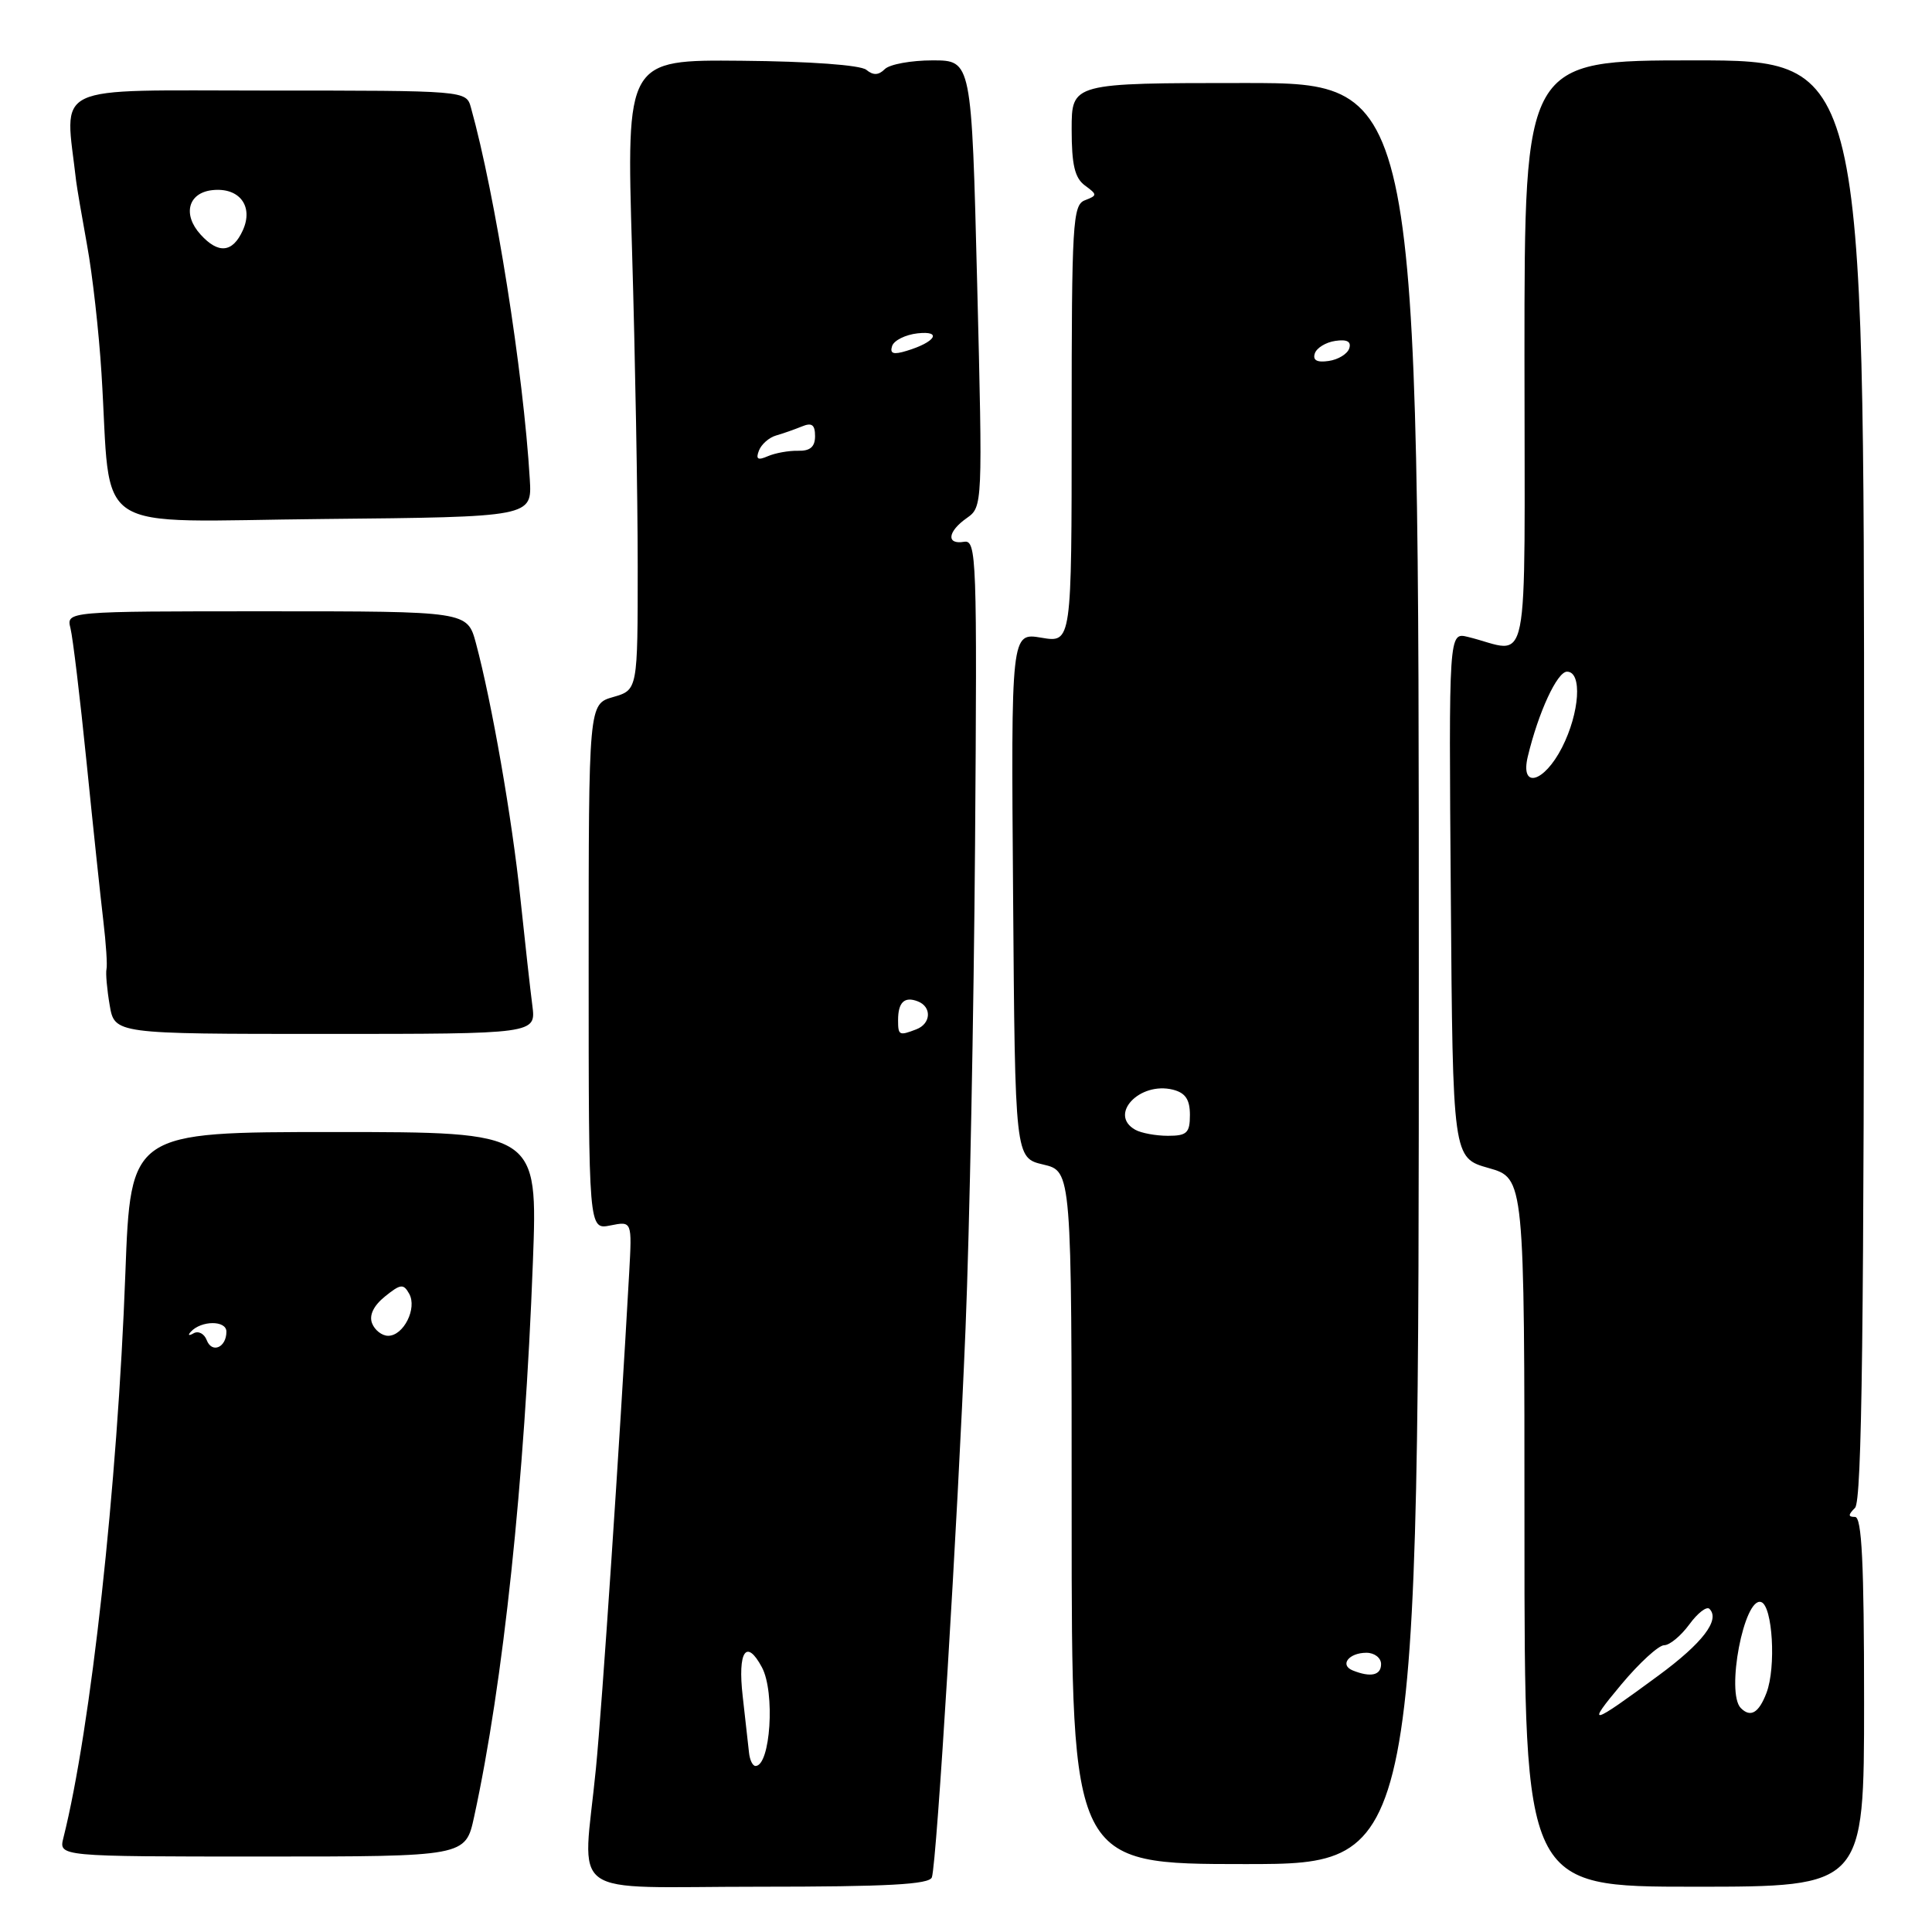 <?xml version="1.0" encoding="UTF-8" standalone="no"?>
<!DOCTYPE svg PUBLIC "-//W3C//DTD SVG 1.1//EN" "http://www.w3.org/Graphics/SVG/1.1/DTD/svg11.dtd" >
<svg xmlns="http://www.w3.org/2000/svg" xmlns:xlink="http://www.w3.org/1999/xlink" version="1.1" viewBox="0 0 256 256">
 <g >
 <path fill="currentColor"
d=" M 123.48 248.75 C 124.13 246.77 126.89 201.77 127.94 176.00 C 128.47 163.07 129.03 134.28 129.20 112.00 C 129.48 73.89 129.40 71.52 127.75 71.79 C 125.35 72.20 125.55 70.43 128.11 68.64 C 130.20 67.17 130.21 66.94 129.48 37.58 C 128.74 8.00 128.74 8.00 123.57 8.00 C 120.73 8.00 117.88 8.52 117.24 9.16 C 116.42 9.98 115.71 10.01 114.79 9.25 C 114.02 8.62 107.33 8.13 98.25 8.05 C 82.99 7.91 82.99 7.91 83.75 33.21 C 84.16 47.12 84.50 65.91 84.50 74.96 C 84.50 91.42 84.50 91.42 81.25 92.36 C 78.00 93.29 78.00 93.29 78.00 128.12 C 78.00 162.95 78.00 162.95 80.87 162.38 C 83.75 161.80 83.75 161.80 83.37 168.65 C 82.10 191.42 79.79 225.92 78.96 234.36 C 77.24 251.93 74.58 250.00 100.53 250.00 C 117.67 250.00 123.16 249.70 123.48 248.75 Z  M 247.00 225.50 C 247.00 207.11 246.70 201.00 245.80 201.00 C 244.87 201.00 244.87 200.73 245.80 199.80 C 246.72 198.88 247.00 176.09 247.00 103.30 C 247.00 8.00 247.00 8.00 224.50 8.00 C 202.00 8.00 202.00 8.00 202.00 47.11 C 202.00 90.84 202.89 86.43 194.49 84.39 C 191.97 83.78 191.97 83.78 192.24 118.61 C 192.50 153.43 192.50 153.43 197.25 154.77 C 202.00 156.12 202.00 156.12 202.00 203.06 C 202.00 250.00 202.00 250.00 224.50 250.00 C 247.00 250.00 247.00 250.00 247.00 225.50 Z  M 188.00 129.00 C 188.00 11.00 188.00 11.00 165.00 11.00 C 142.00 11.00 142.00 11.00 142.00 17.14 C 142.00 21.83 142.41 23.58 143.75 24.57 C 145.42 25.80 145.42 25.89 143.75 26.54 C 142.14 27.16 142.00 29.52 142.00 56.19 C 142.00 85.18 142.00 85.18 137.99 84.50 C 133.97 83.82 133.97 83.82 134.24 118.62 C 134.50 153.43 134.50 153.43 138.25 154.31 C 142.00 155.20 142.00 155.20 142.00 201.10 C 142.00 247.00 142.00 247.00 165.00 247.00 C 188.00 247.00 188.00 247.00 188.00 129.00 Z  M 62.82 240.75 C 66.69 222.99 69.51 196.32 70.61 167.25 C 71.26 150.00 71.26 150.00 44.29 150.00 C 17.31 150.00 17.31 150.00 16.61 168.75 C 15.57 196.91 12.04 229.03 8.40 243.53 C 7.78 246.00 7.78 246.00 34.73 246.00 C 61.68 246.00 61.68 246.00 62.82 240.75 Z  M 70.54 133.25 C 70.27 131.19 69.56 124.78 68.95 119.00 C 67.85 108.44 65.16 93.04 63.06 85.21 C 61.92 81.00 61.92 81.00 35.35 81.00 C 8.78 81.00 8.78 81.00 9.34 83.25 C 9.65 84.49 10.61 92.47 11.47 101.00 C 12.33 109.53 13.33 118.97 13.69 122.00 C 14.05 125.03 14.24 127.92 14.11 128.42 C 13.99 128.93 14.17 131.07 14.53 133.17 C 15.18 137.00 15.18 137.00 43.10 137.00 C 71.02 137.00 71.02 137.00 70.54 133.25 Z  M 70.20 63.50 C 69.35 49.28 65.63 25.82 62.40 14.25 C 61.77 12.00 61.77 12.00 35.29 12.00 C 6.23 12.00 8.61 10.87 10.09 24.00 C 10.19 24.82 10.84 28.65 11.54 32.50 C 12.25 36.35 13.11 44.00 13.45 49.50 C 14.82 71.29 11.43 69.07 42.85 68.77 C 70.50 68.50 70.50 68.50 70.20 63.50 Z  M 99.25 232.25 C 99.15 231.29 98.77 227.91 98.41 224.75 C 97.73 218.80 98.89 217.06 100.96 220.93 C 102.73 224.24 102.09 234.00 100.11 234.00 C 99.73 234.00 99.35 233.21 99.25 232.25 Z  M 119.00 135.17 C 119.00 132.81 119.84 132.00 121.60 132.68 C 123.49 133.40 123.38 135.64 121.42 136.39 C 119.14 137.27 119.00 137.20 119.00 135.17 Z  M 100.56 59.71 C 100.88 58.88 101.89 57.98 102.82 57.71 C 103.74 57.45 105.29 56.90 106.25 56.51 C 107.57 55.96 108.00 56.27 108.00 57.79 C 108.00 59.21 107.35 59.77 105.75 59.73 C 104.51 59.70 102.71 60.03 101.74 60.45 C 100.41 61.03 100.12 60.85 100.56 59.71 Z  M 118.21 45.85 C 118.45 45.11 119.97 44.35 121.58 44.17 C 124.91 43.80 123.95 45.34 120.13 46.49 C 118.37 47.03 117.88 46.86 118.21 45.85 Z  M 214.84 223.19 C 217.23 220.33 219.78 218.00 220.51 218.00 C 221.24 218.00 222.73 216.76 223.84 215.25 C 224.94 213.74 226.14 212.81 226.51 213.18 C 227.96 214.63 225.62 217.70 219.78 222.00 C 210.64 228.73 210.10 228.86 214.84 223.19 Z  M 230.67 226.33 C 228.66 224.32 231.11 211.54 233.36 212.28 C 234.88 212.78 235.36 220.93 234.07 224.31 C 233.06 226.97 231.96 227.63 230.67 226.33 Z  M 202.44 100.25 C 203.84 94.40 206.33 89.00 207.64 89.00 C 209.68 89.00 209.32 94.44 206.98 99.04 C 204.58 103.74 201.40 104.59 202.44 100.25 Z  M 179.24 221.34 C 177.47 220.62 178.73 219.00 181.06 219.00 C 182.13 219.00 183.00 219.68 183.00 220.50 C 183.00 221.99 181.63 222.30 179.24 221.34 Z  M 150.43 149.70 C 146.84 147.69 151.00 143.28 155.43 144.39 C 157.07 144.81 157.67 145.69 157.67 147.73 C 157.67 150.12 157.27 150.50 154.76 150.50 C 153.16 150.50 151.21 150.14 150.43 149.70 Z  M 174.22 46.83 C 174.46 46.10 175.68 45.35 176.94 45.17 C 178.49 44.94 179.08 45.26 178.78 46.17 C 178.54 46.90 177.32 47.65 176.06 47.83 C 174.51 48.06 173.92 47.74 174.22 46.83 Z  M 27.39 177.57 C 27.06 176.71 26.28 176.31 25.65 176.67 C 25.02 177.03 24.85 176.94 25.28 176.47 C 26.66 174.95 30.00 174.93 30.00 176.45 C 30.00 178.56 28.08 179.38 27.39 177.57 Z  M 49.30 175.34 C 48.89 174.28 49.50 173.01 51.01 171.79 C 53.08 170.12 53.46 170.07 54.22 171.43 C 55.30 173.36 53.48 177.00 51.43 177.00 C 50.61 177.00 49.65 176.25 49.30 175.34 Z  M 26.57 31.07 C 24.17 28.43 24.92 25.57 28.09 25.20 C 31.70 24.78 33.64 27.31 32.17 30.53 C 30.82 33.50 28.93 33.68 26.57 31.07 Z "/>
</g>
</svg>